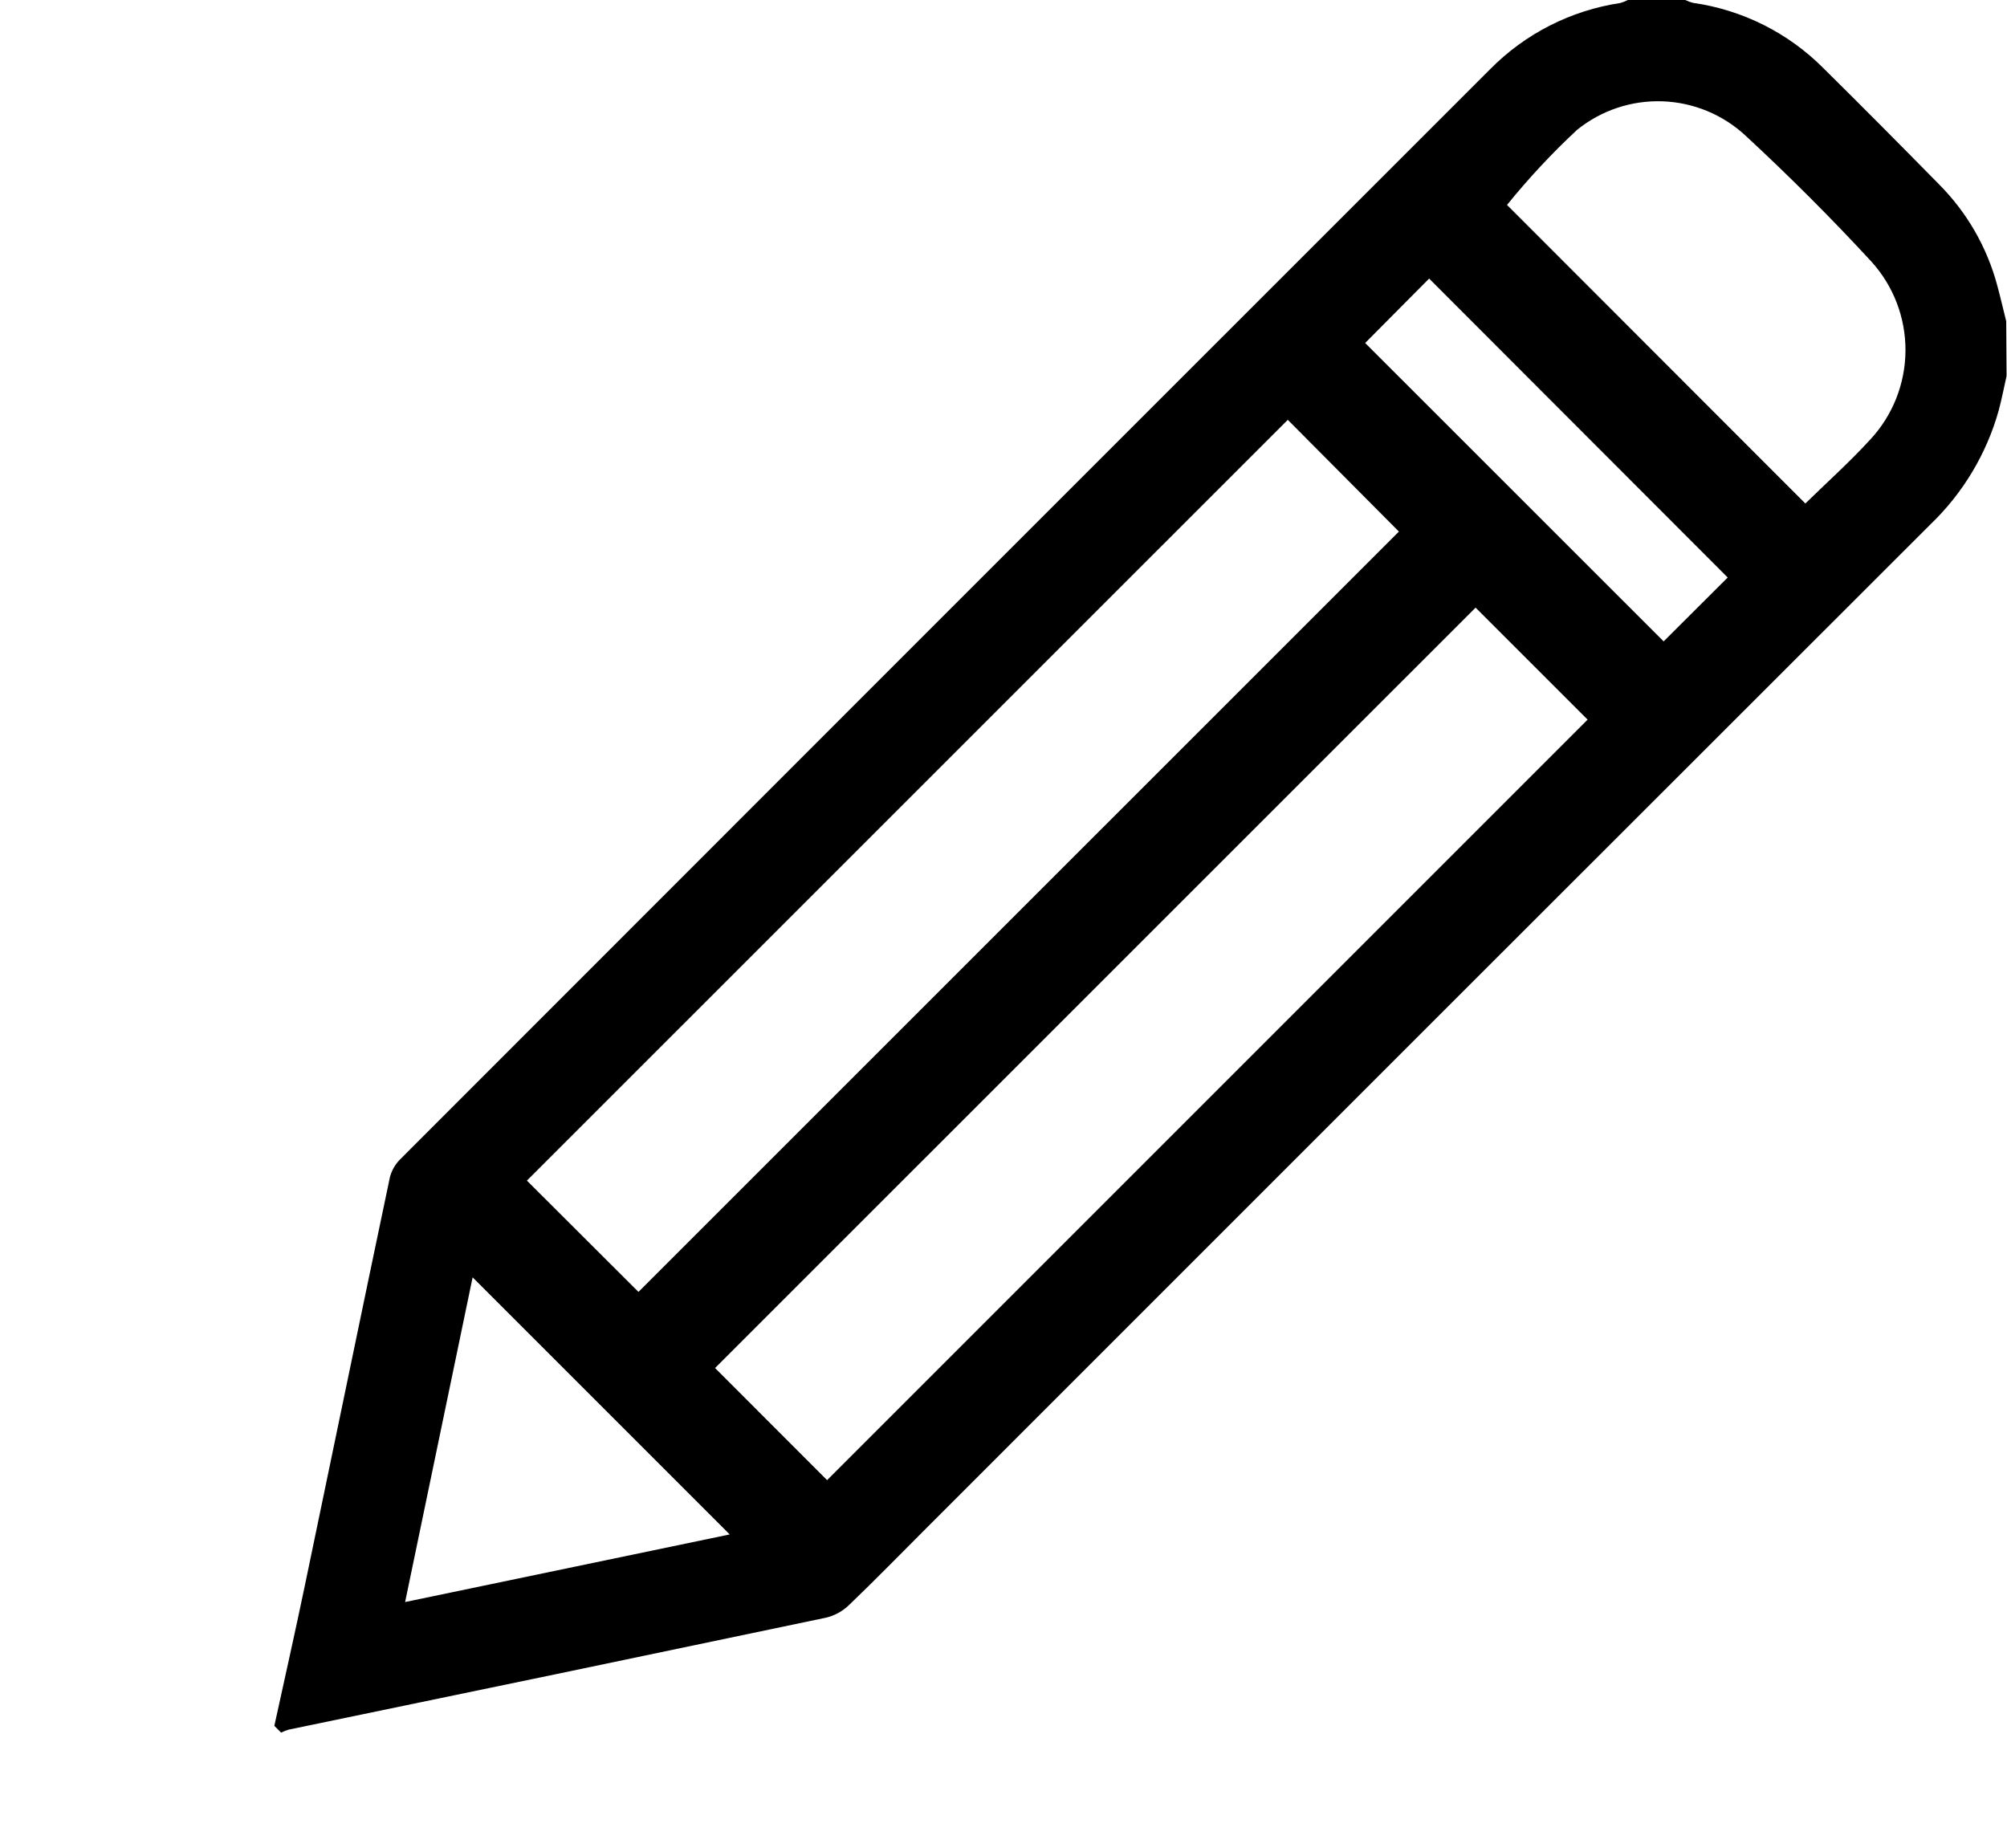 <svg width="139" height="128" viewBox="0 0 139 128" fill="none" xmlns="http://www.w3.org/2000/svg">
<path d="M138.969 26.044C138.791 26.838 138.637 27.637 138.428 28.419C137.583 31.439 135.94 34.177 133.672 36.343C110.501 59.489 87.339 82.646 64.184 105.812C62.388 107.609 60.616 109.424 58.789 111.177C58.348 111.599 57.802 111.897 57.208 112.039C44.812 114.643 32.411 117.227 20.003 119.791C19.819 119.845 19.64 119.915 19.468 120L19 119.532C19.707 116.296 20.434 113.072 21.11 109.83C23.079 100.404 25.017 90.972 27.005 81.528C27.132 81.045 27.39 80.607 27.749 80.26C52.888 55.1 78.036 29.949 103.192 4.805C105.622 2.337 108.787 0.724 112.212 0.209C112.393 0.159 112.569 0.089 112.735 0H116.715C116.887 0.084 117.066 0.15 117.251 0.197C120.678 0.684 123.854 2.276 126.295 4.731C128.986 7.397 131.652 10.076 134.293 12.767C136.231 14.713 137.622 17.134 138.329 19.787C138.551 20.605 138.742 21.436 138.945 22.248L138.969 26.044ZM44.219 89.477L96.885 36.817L89.189 29.077L36.492 81.768L44.219 89.477ZM57.282 102.514L109.954 49.842L102.195 42.084L49.523 94.75L57.282 102.514ZM125.034 34.873C126.473 33.464 128.073 32.03 129.513 30.461C131.077 28.788 131.954 26.587 131.969 24.297C131.984 22.006 131.136 19.794 129.593 18.101C126.818 15.092 123.914 12.194 120.912 9.413C119.341 7.945 117.293 7.094 115.145 7.017C112.997 6.94 110.893 7.643 109.222 8.995C107.485 10.612 105.865 12.349 104.373 14.194L125.034 34.873ZM28.057 110.956L50.538 106.274L32.733 88.468L28.057 110.956ZM94.548 23.755L115.22 44.422L119.657 39.998L98.978 19.294L94.548 23.755Z" fill="black"/>
</svg>
